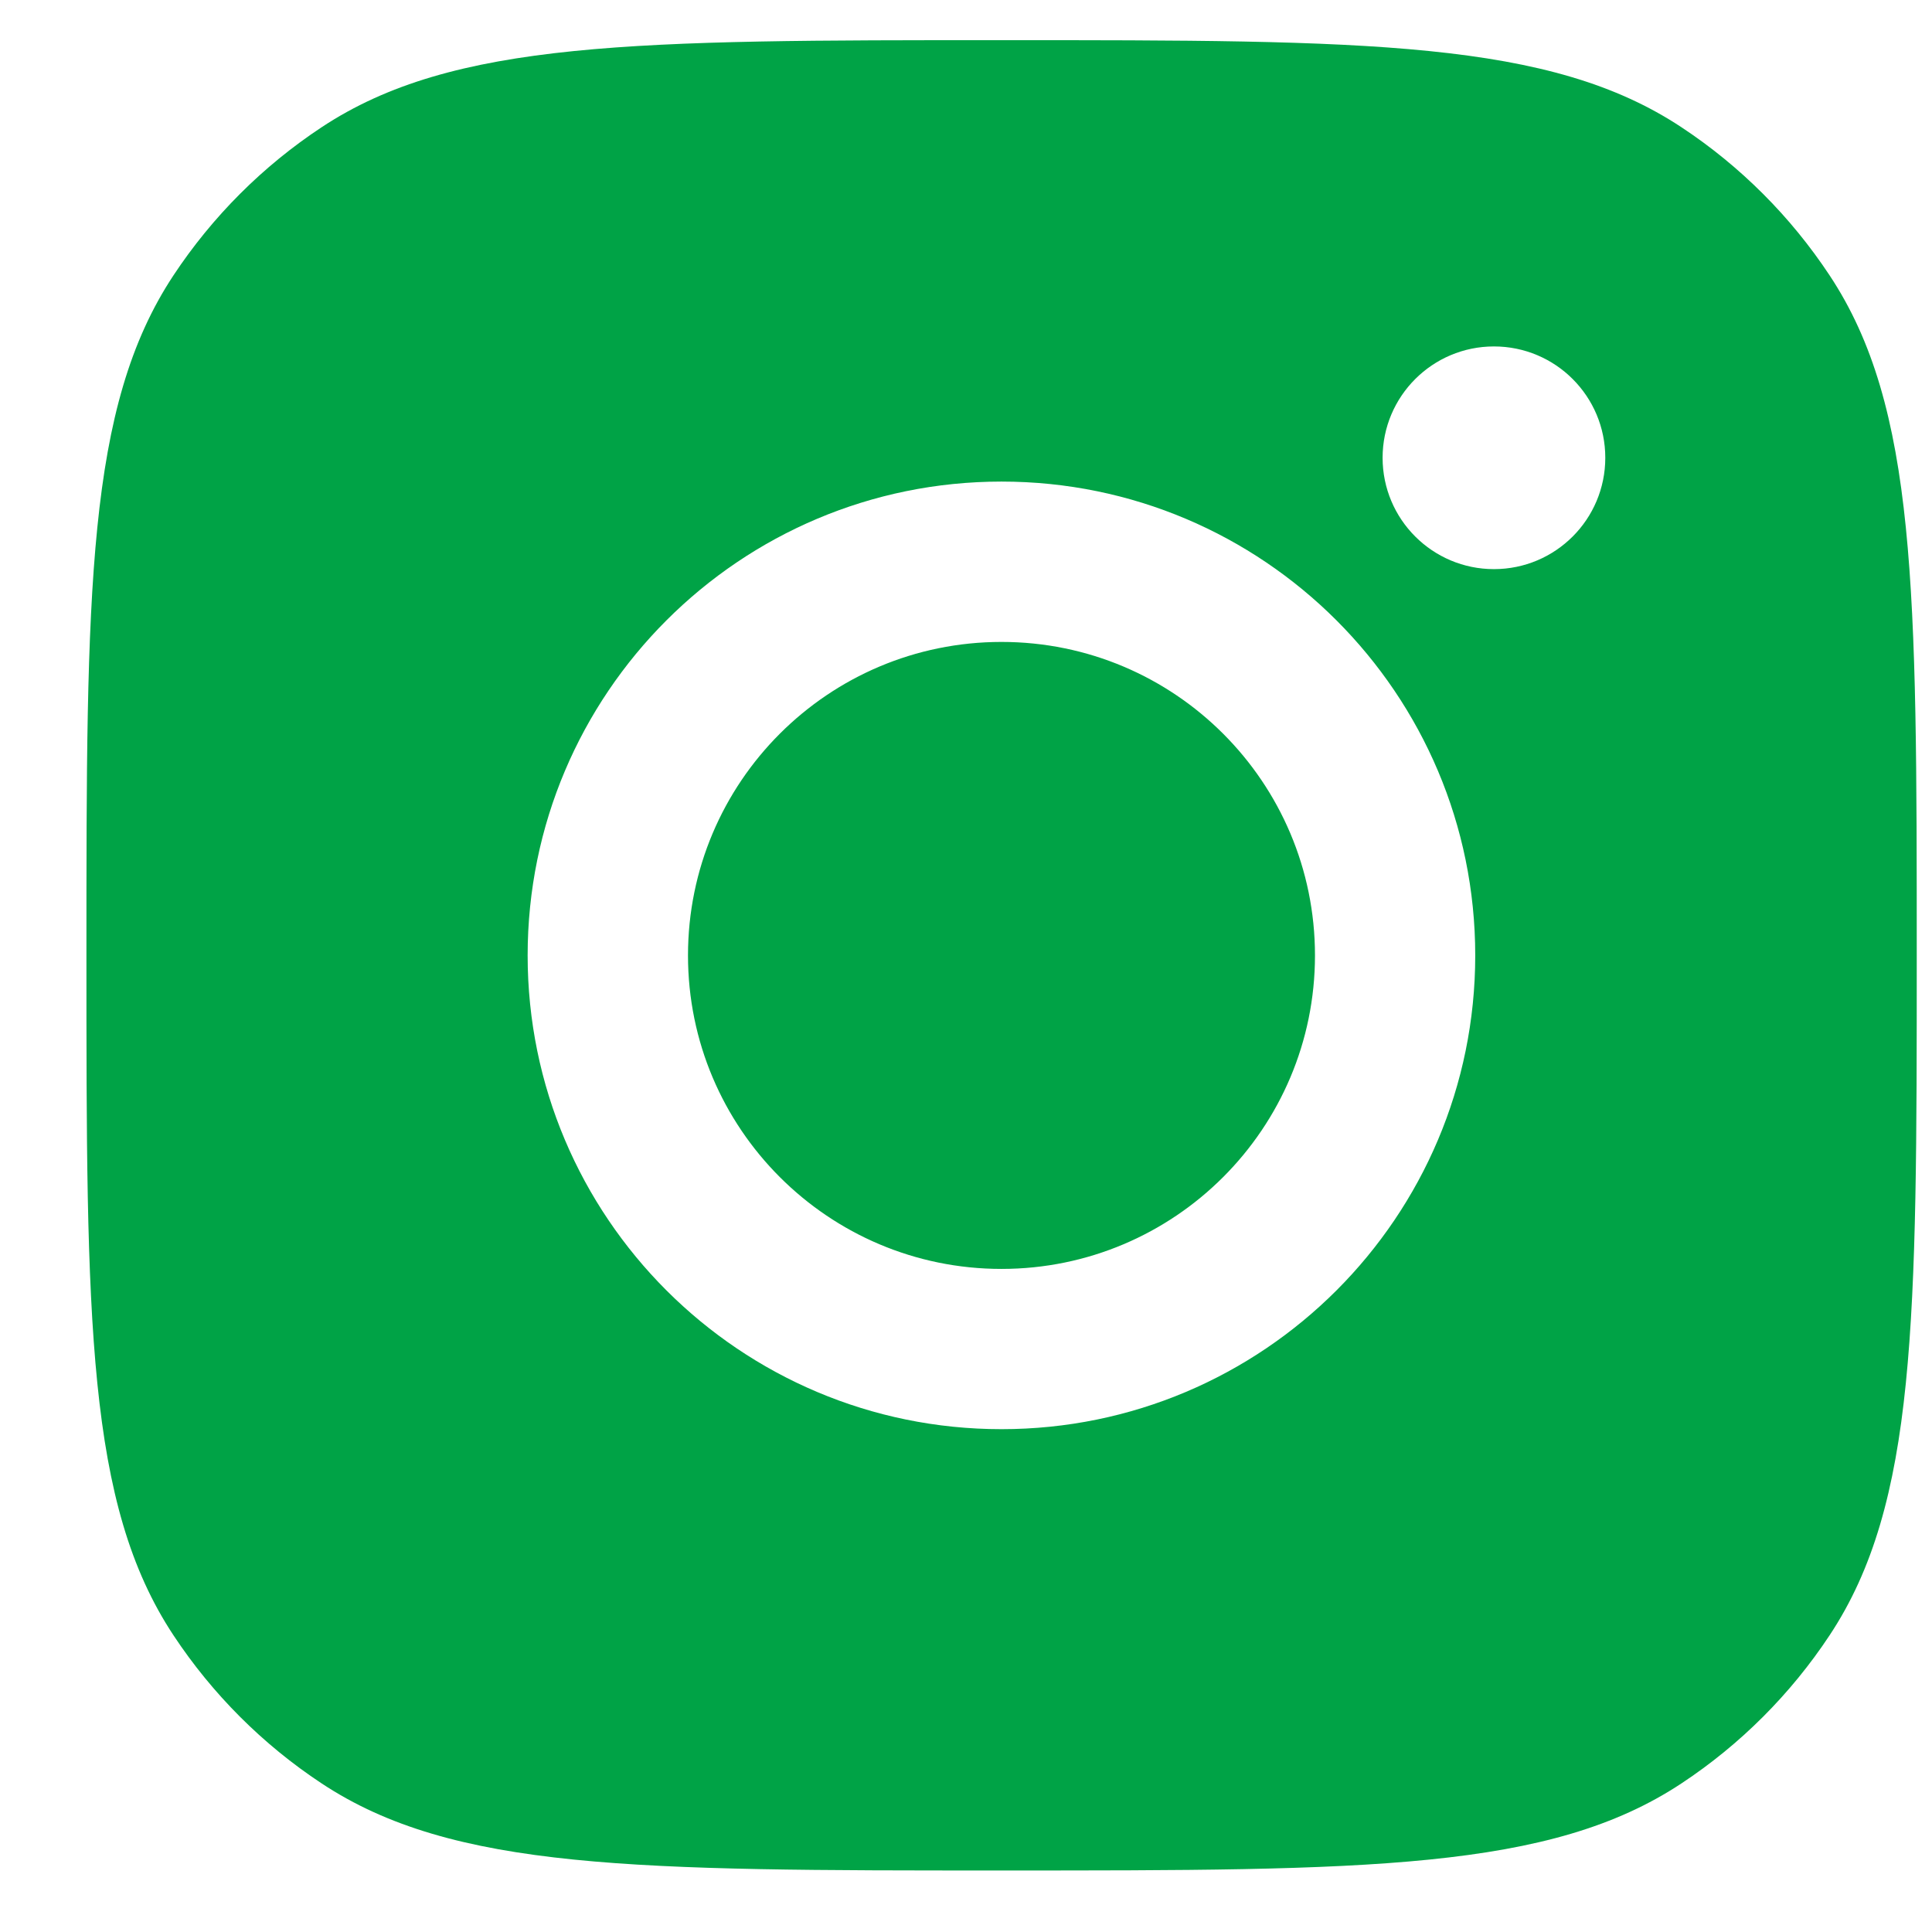 <svg width="19" height="19" viewBox="0 0 19 19" fill="none" xmlns="http://www.w3.org/2000/svg">
<path fill-rule="evenodd" clip-rule="evenodd" d="M0.85 9.395C0.85 5.8 0.85 4.002 1.706 2.708C2.089 2.129 2.584 1.634 3.162 1.252C4.457 0.395 6.254 0.395 9.85 0.395C13.445 0.395 15.242 0.395 16.537 1.252C17.115 1.634 17.61 2.129 17.993 2.708C18.85 4.002 18.85 5.8 18.85 9.395C18.85 12.99 18.85 14.788 17.993 16.082C17.61 16.661 17.115 17.156 16.537 17.538C15.242 18.395 13.445 18.395 9.85 18.395C6.254 18.395 4.457 18.395 3.162 17.538C2.584 17.156 2.089 16.661 1.706 16.082C0.85 14.788 0.85 12.99 0.85 9.395ZM14.508 9.396C14.508 11.969 12.422 14.055 9.849 14.055C7.276 14.055 5.189 11.969 5.189 9.396C5.189 6.822 7.276 4.736 9.849 4.736C12.422 4.736 14.508 6.822 14.508 9.396ZM9.849 12.479C11.552 12.479 12.932 11.098 12.932 9.396C12.932 7.693 11.552 6.313 9.849 6.313C8.146 6.313 6.766 7.693 6.766 9.396C6.766 11.098 8.146 12.479 9.849 12.479ZM14.692 5.597C15.297 5.597 15.787 5.107 15.787 4.502C15.787 3.897 15.297 3.407 14.692 3.407C14.088 3.407 13.597 3.897 13.597 4.502C13.597 5.107 14.088 5.597 14.692 5.597Z" fill="#00A346"/>
</svg>

